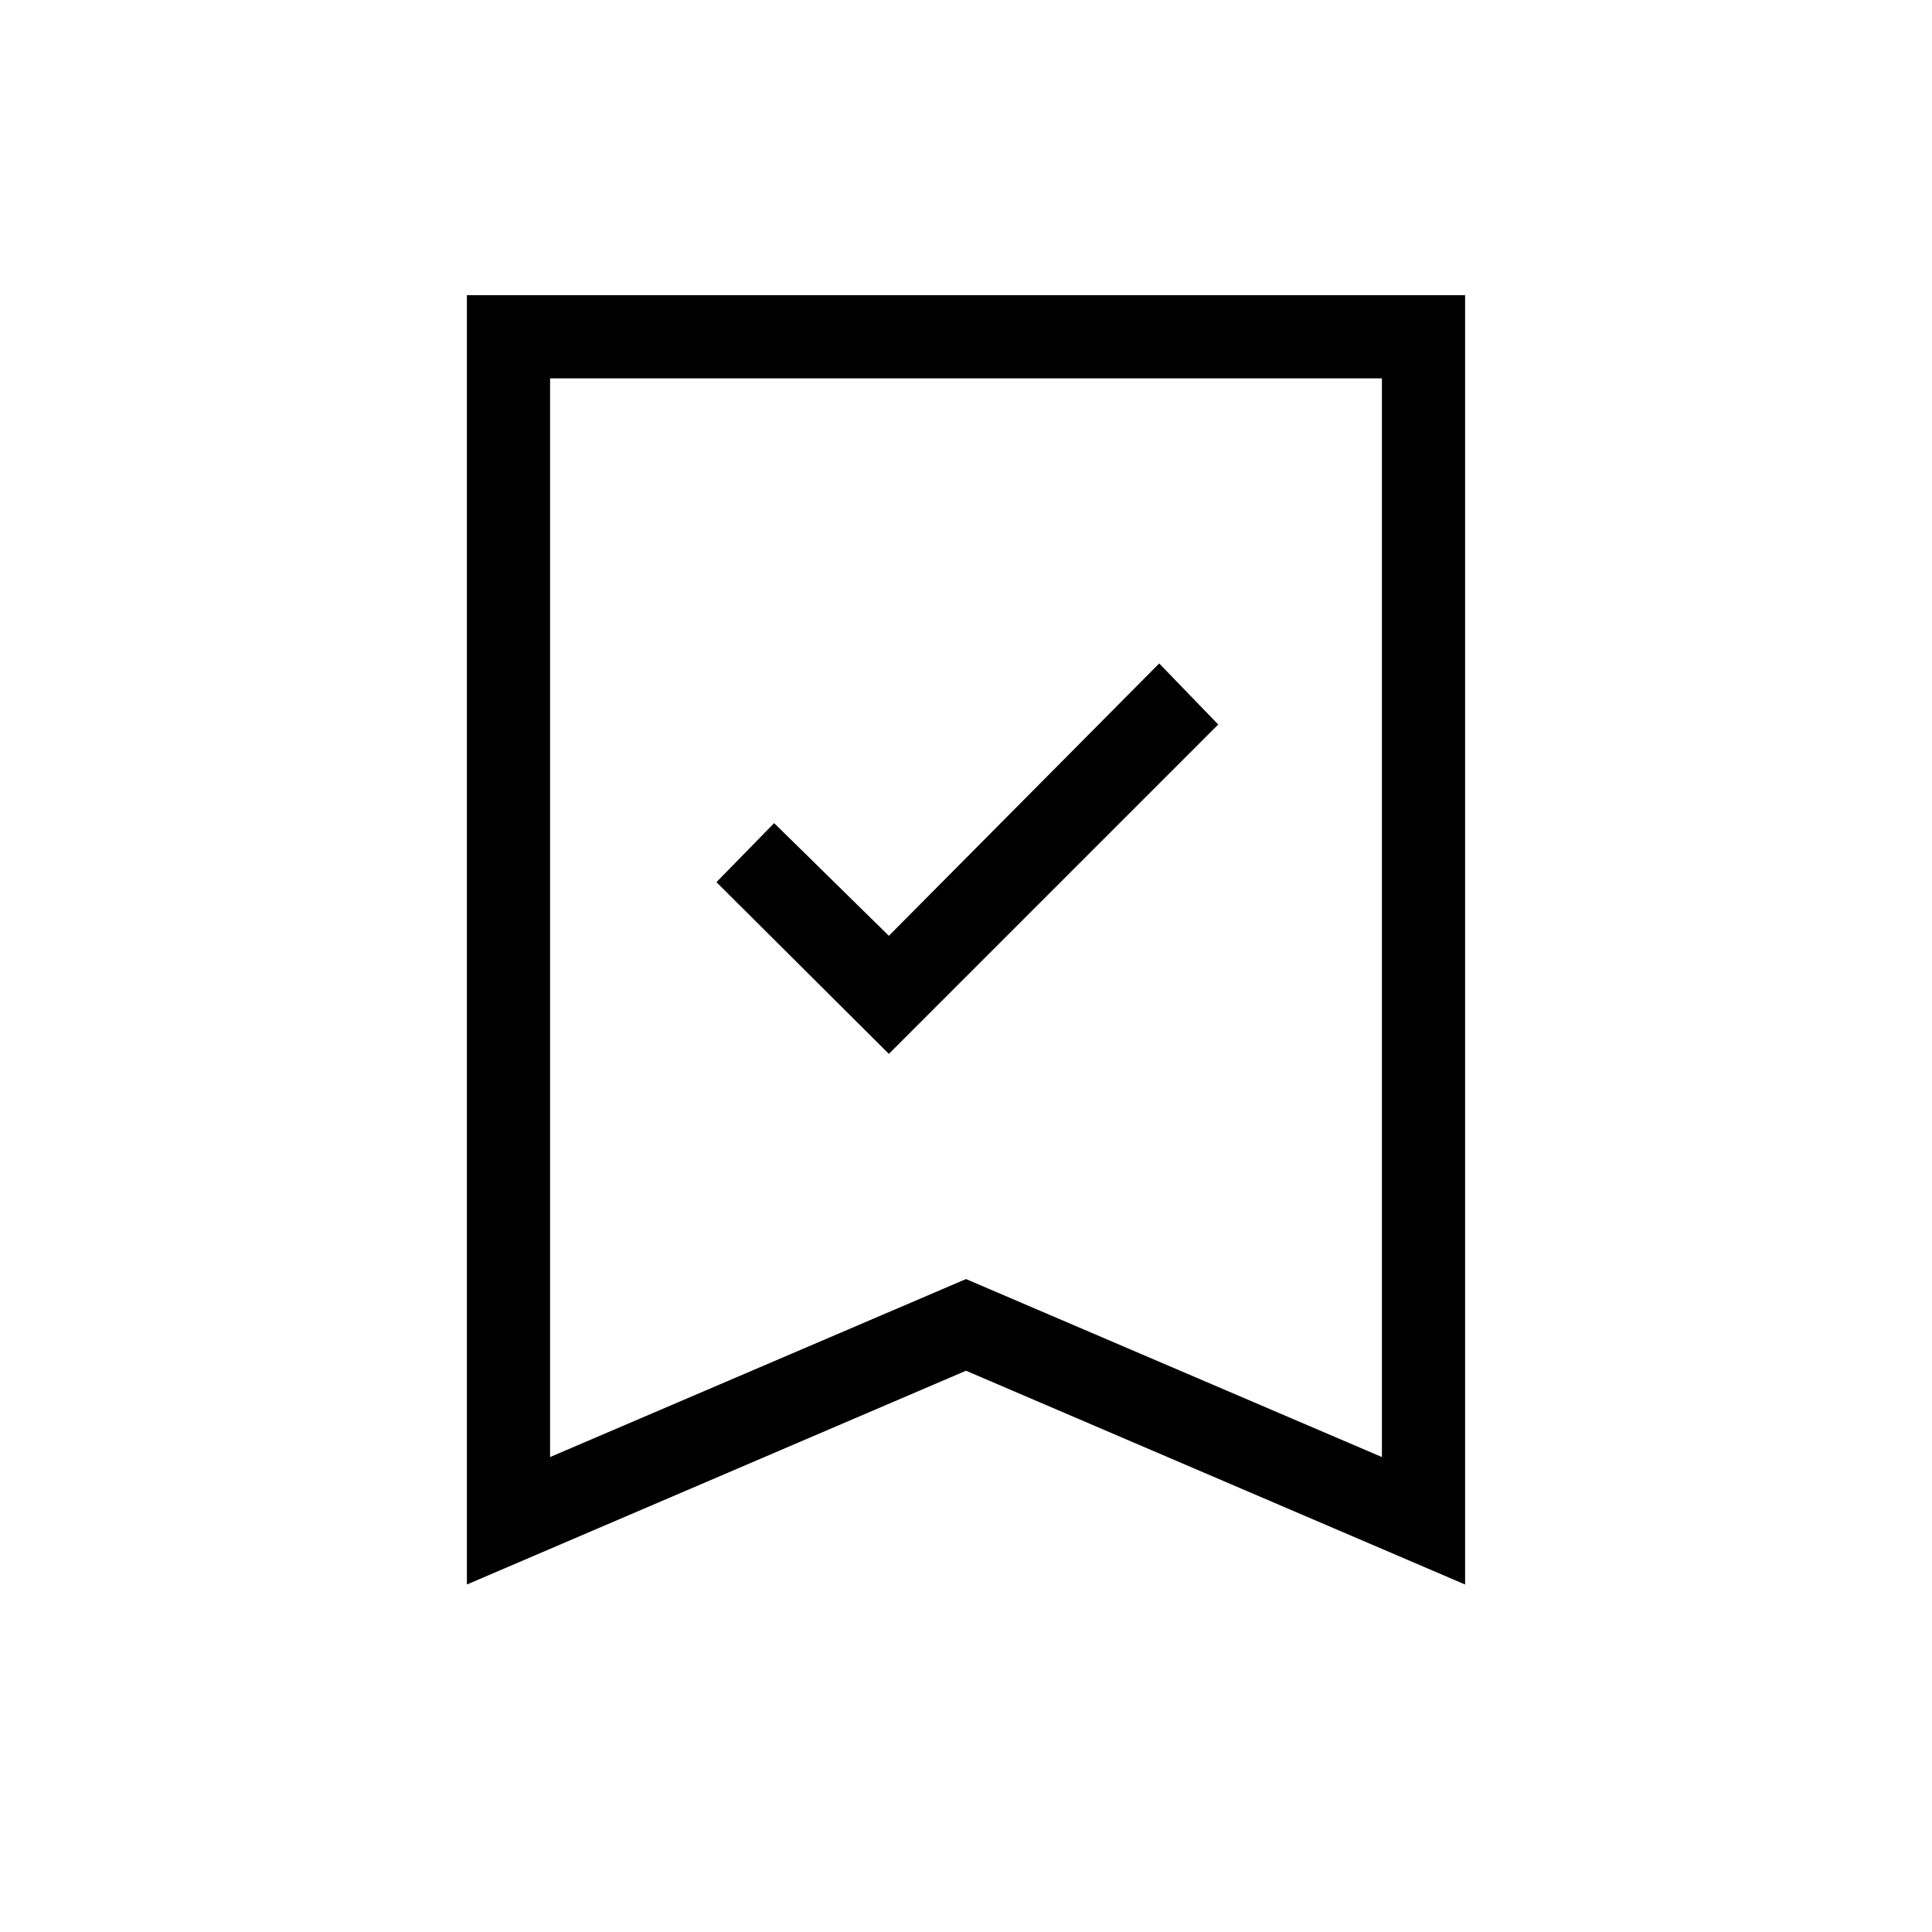 <svg xmlns="http://www.w3.org/2000/svg" height="40" viewBox="0 -960 960 960" width="40"><path d="M441.67-436.33 605.33-600 576-630.33 441.67-495l-57-56L356-521.67l85.67 85.34ZM232-172.67v-640.66h496v640.66L480-278.89 232-172.67ZM273.33-236 480-324.44 686.67-236v-536H273.33v536Zm0-536h413.34-413.34Z"/></svg>